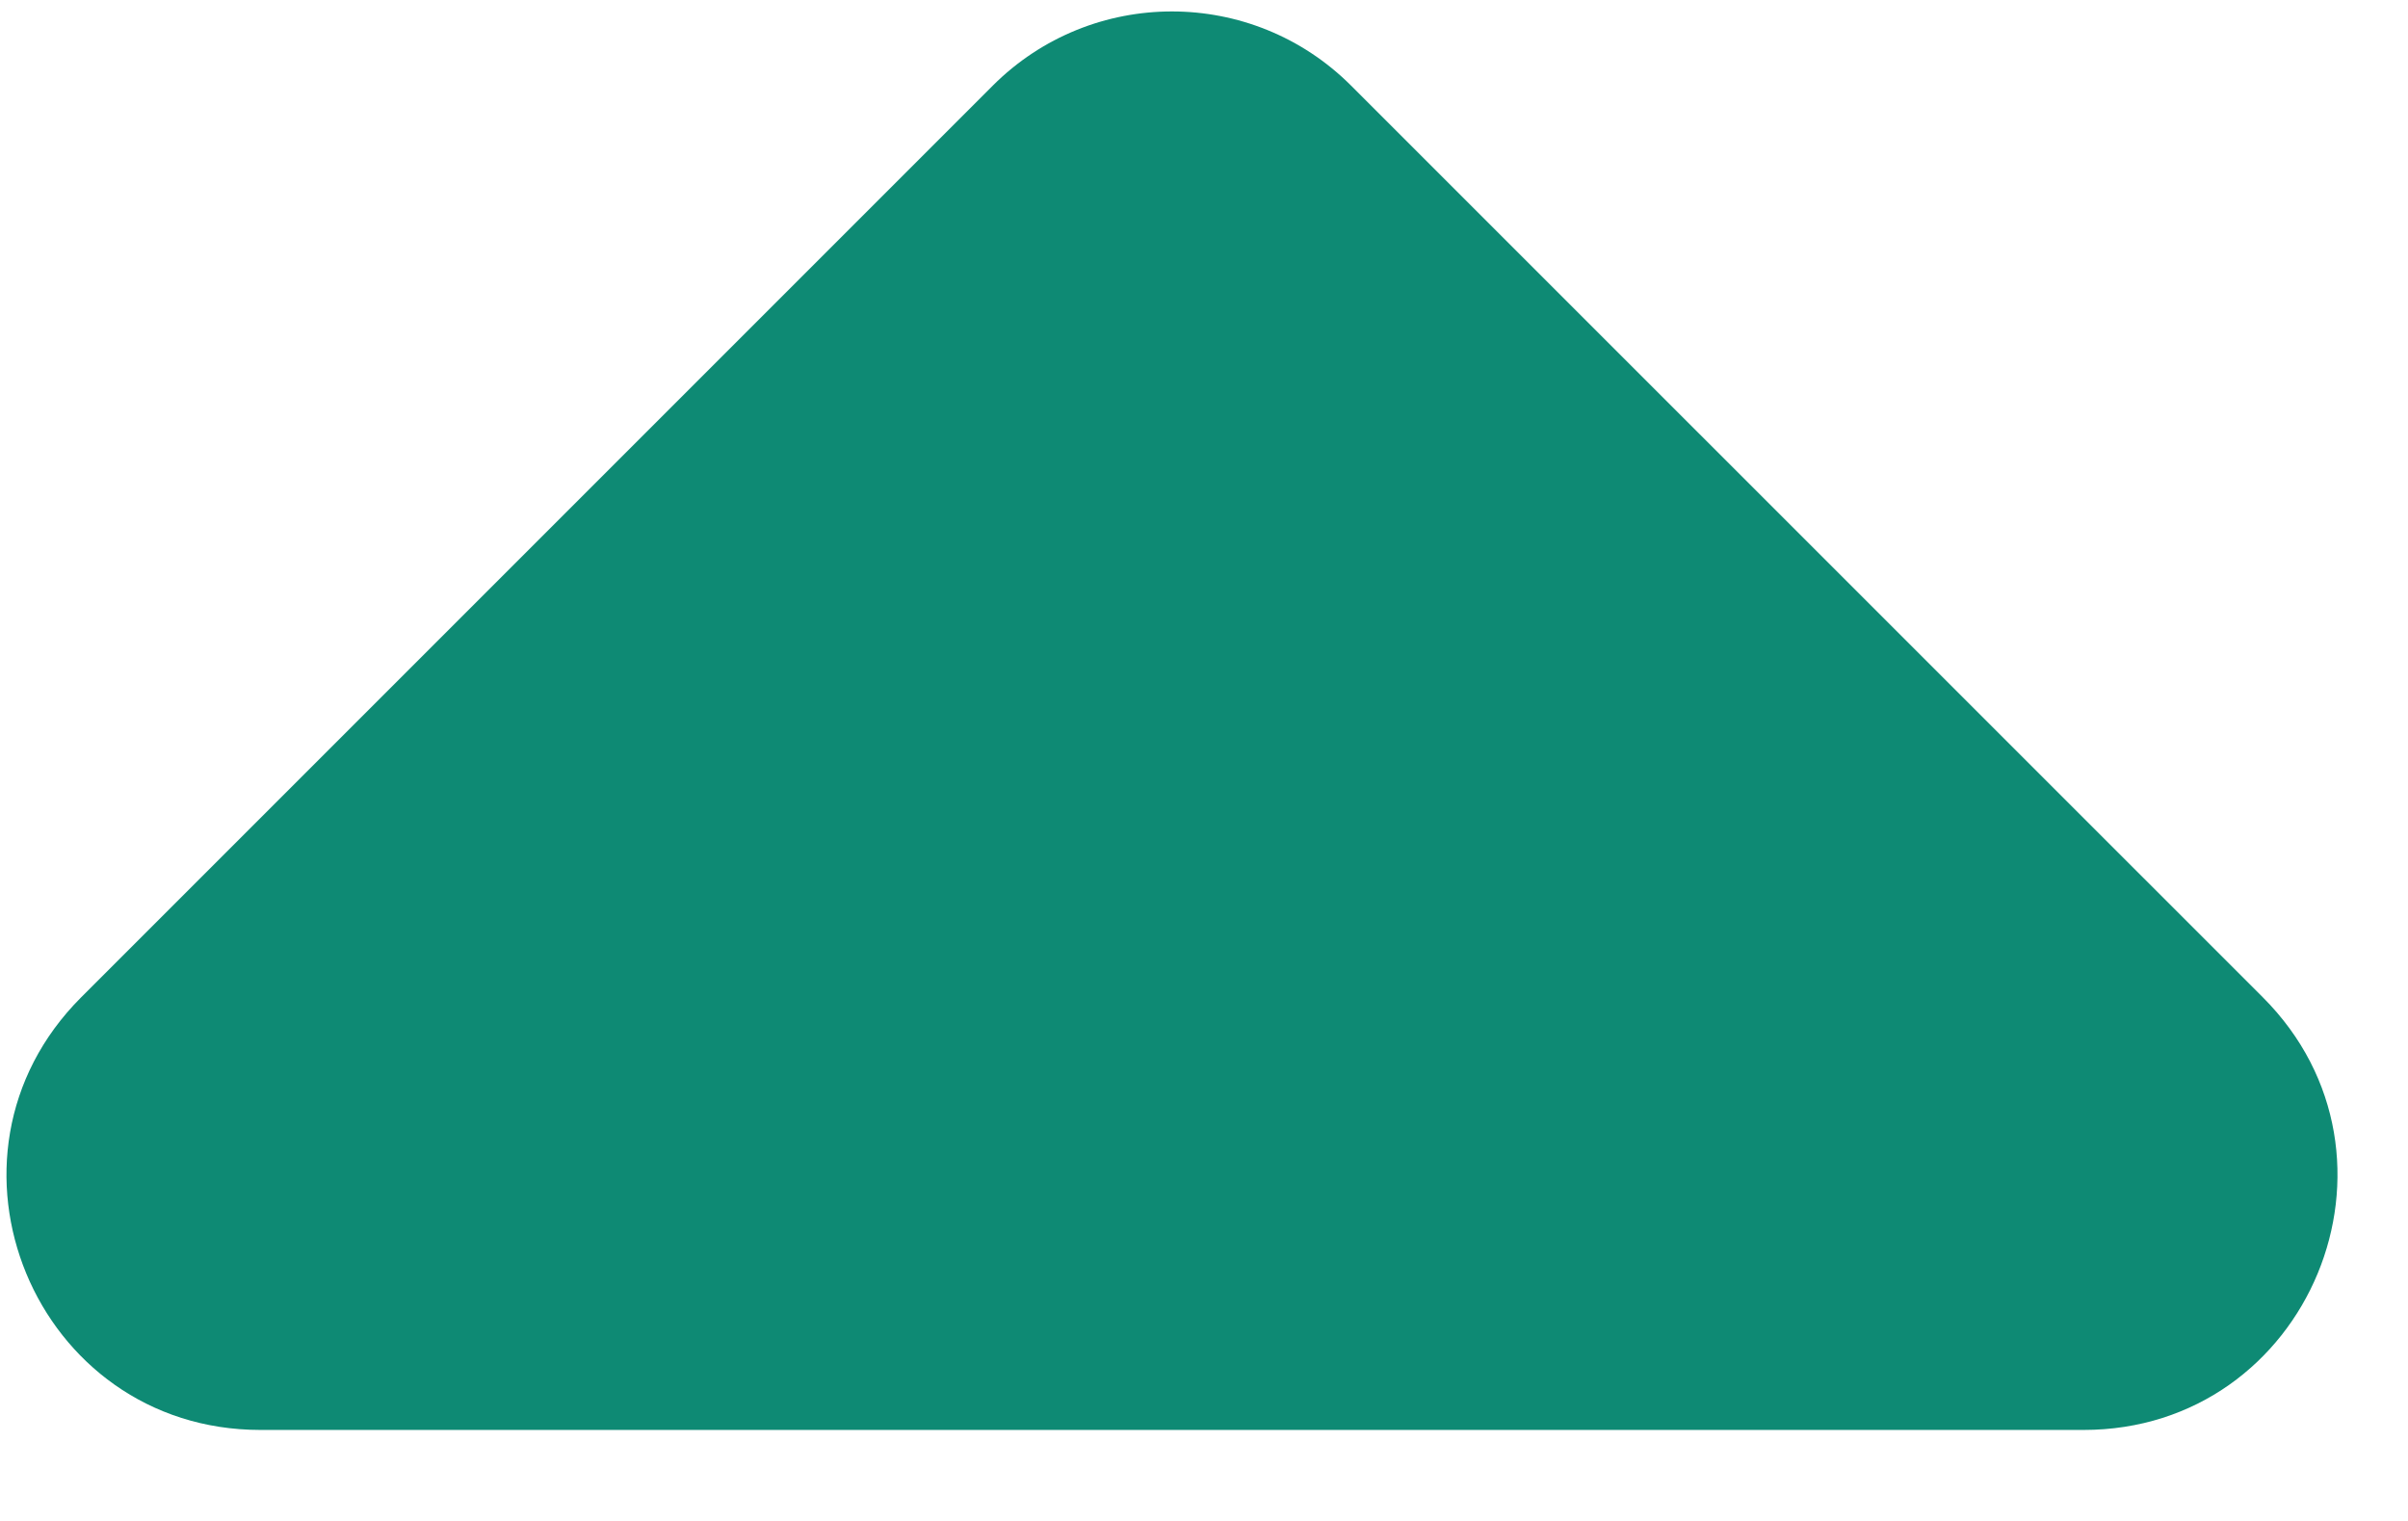 <svg width="19" height="12" viewBox="0 0 19 12" fill="none" xmlns="http://www.w3.org/2000/svg">
<path d="M2.055 11.282C0.273 11.282 -0.619 9.128 0.641 7.868L7.833 0.676C8.614 -0.105 9.88 -0.105 10.661 0.676L17.854 7.868C19.114 9.128 18.221 11.282 16.44 11.282H2.055Z" fill="#0E8A74"/>
</svg>
